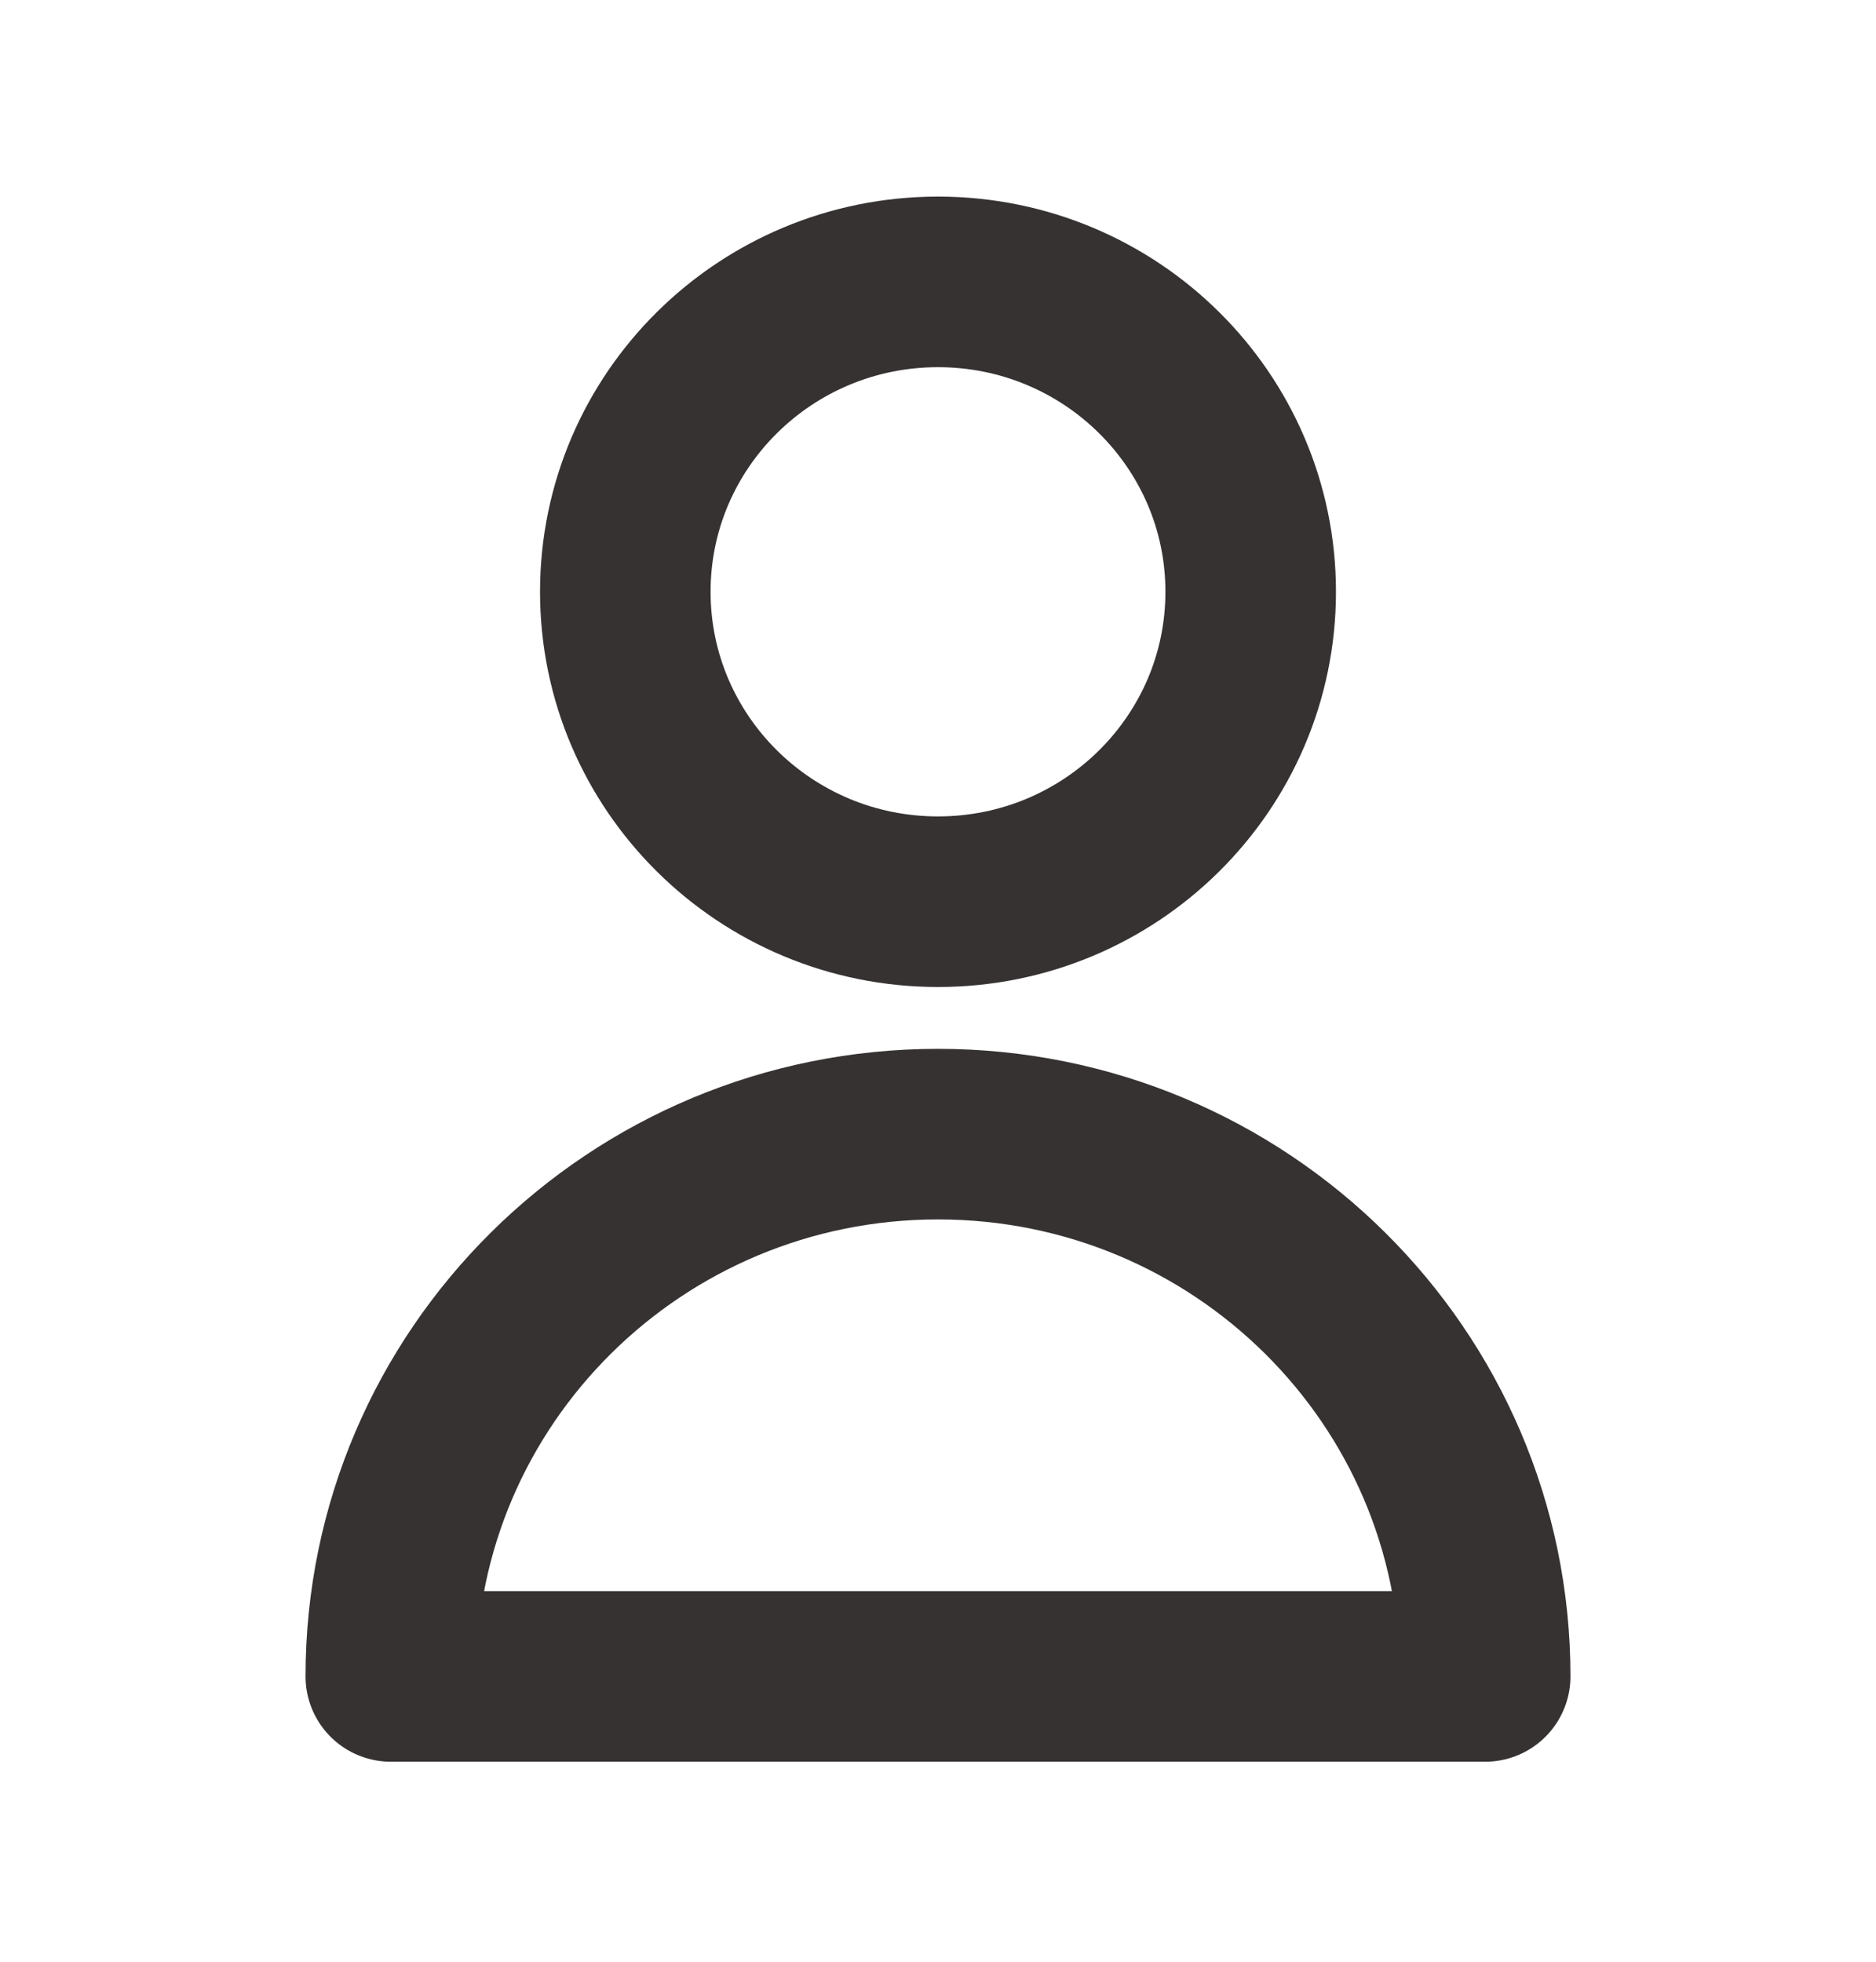 <svg width="22" height="23" viewBox="0 0 22 23" fill="none" xmlns="http://www.w3.org/2000/svg">
<path d="M14.667 6.938C14.667 8.945 13.025 10.572 11 10.572C8.975 10.572 7.333 8.945 7.333 6.938C7.333 4.932 8.975 3.305 11 3.305C13.025 3.305 14.667 4.932 14.667 6.938Z" stroke="#363232" stroke-width="2" stroke-linecap="round" stroke-linejoin="round"/>
<path d="M11 13.297C7.456 13.297 4.583 16.143 4.583 19.655H17.417C17.417 16.143 14.544 13.297 11 13.297Z" stroke="#363232" stroke-width="2" stroke-linecap="round" stroke-linejoin="round"/>
</svg>
